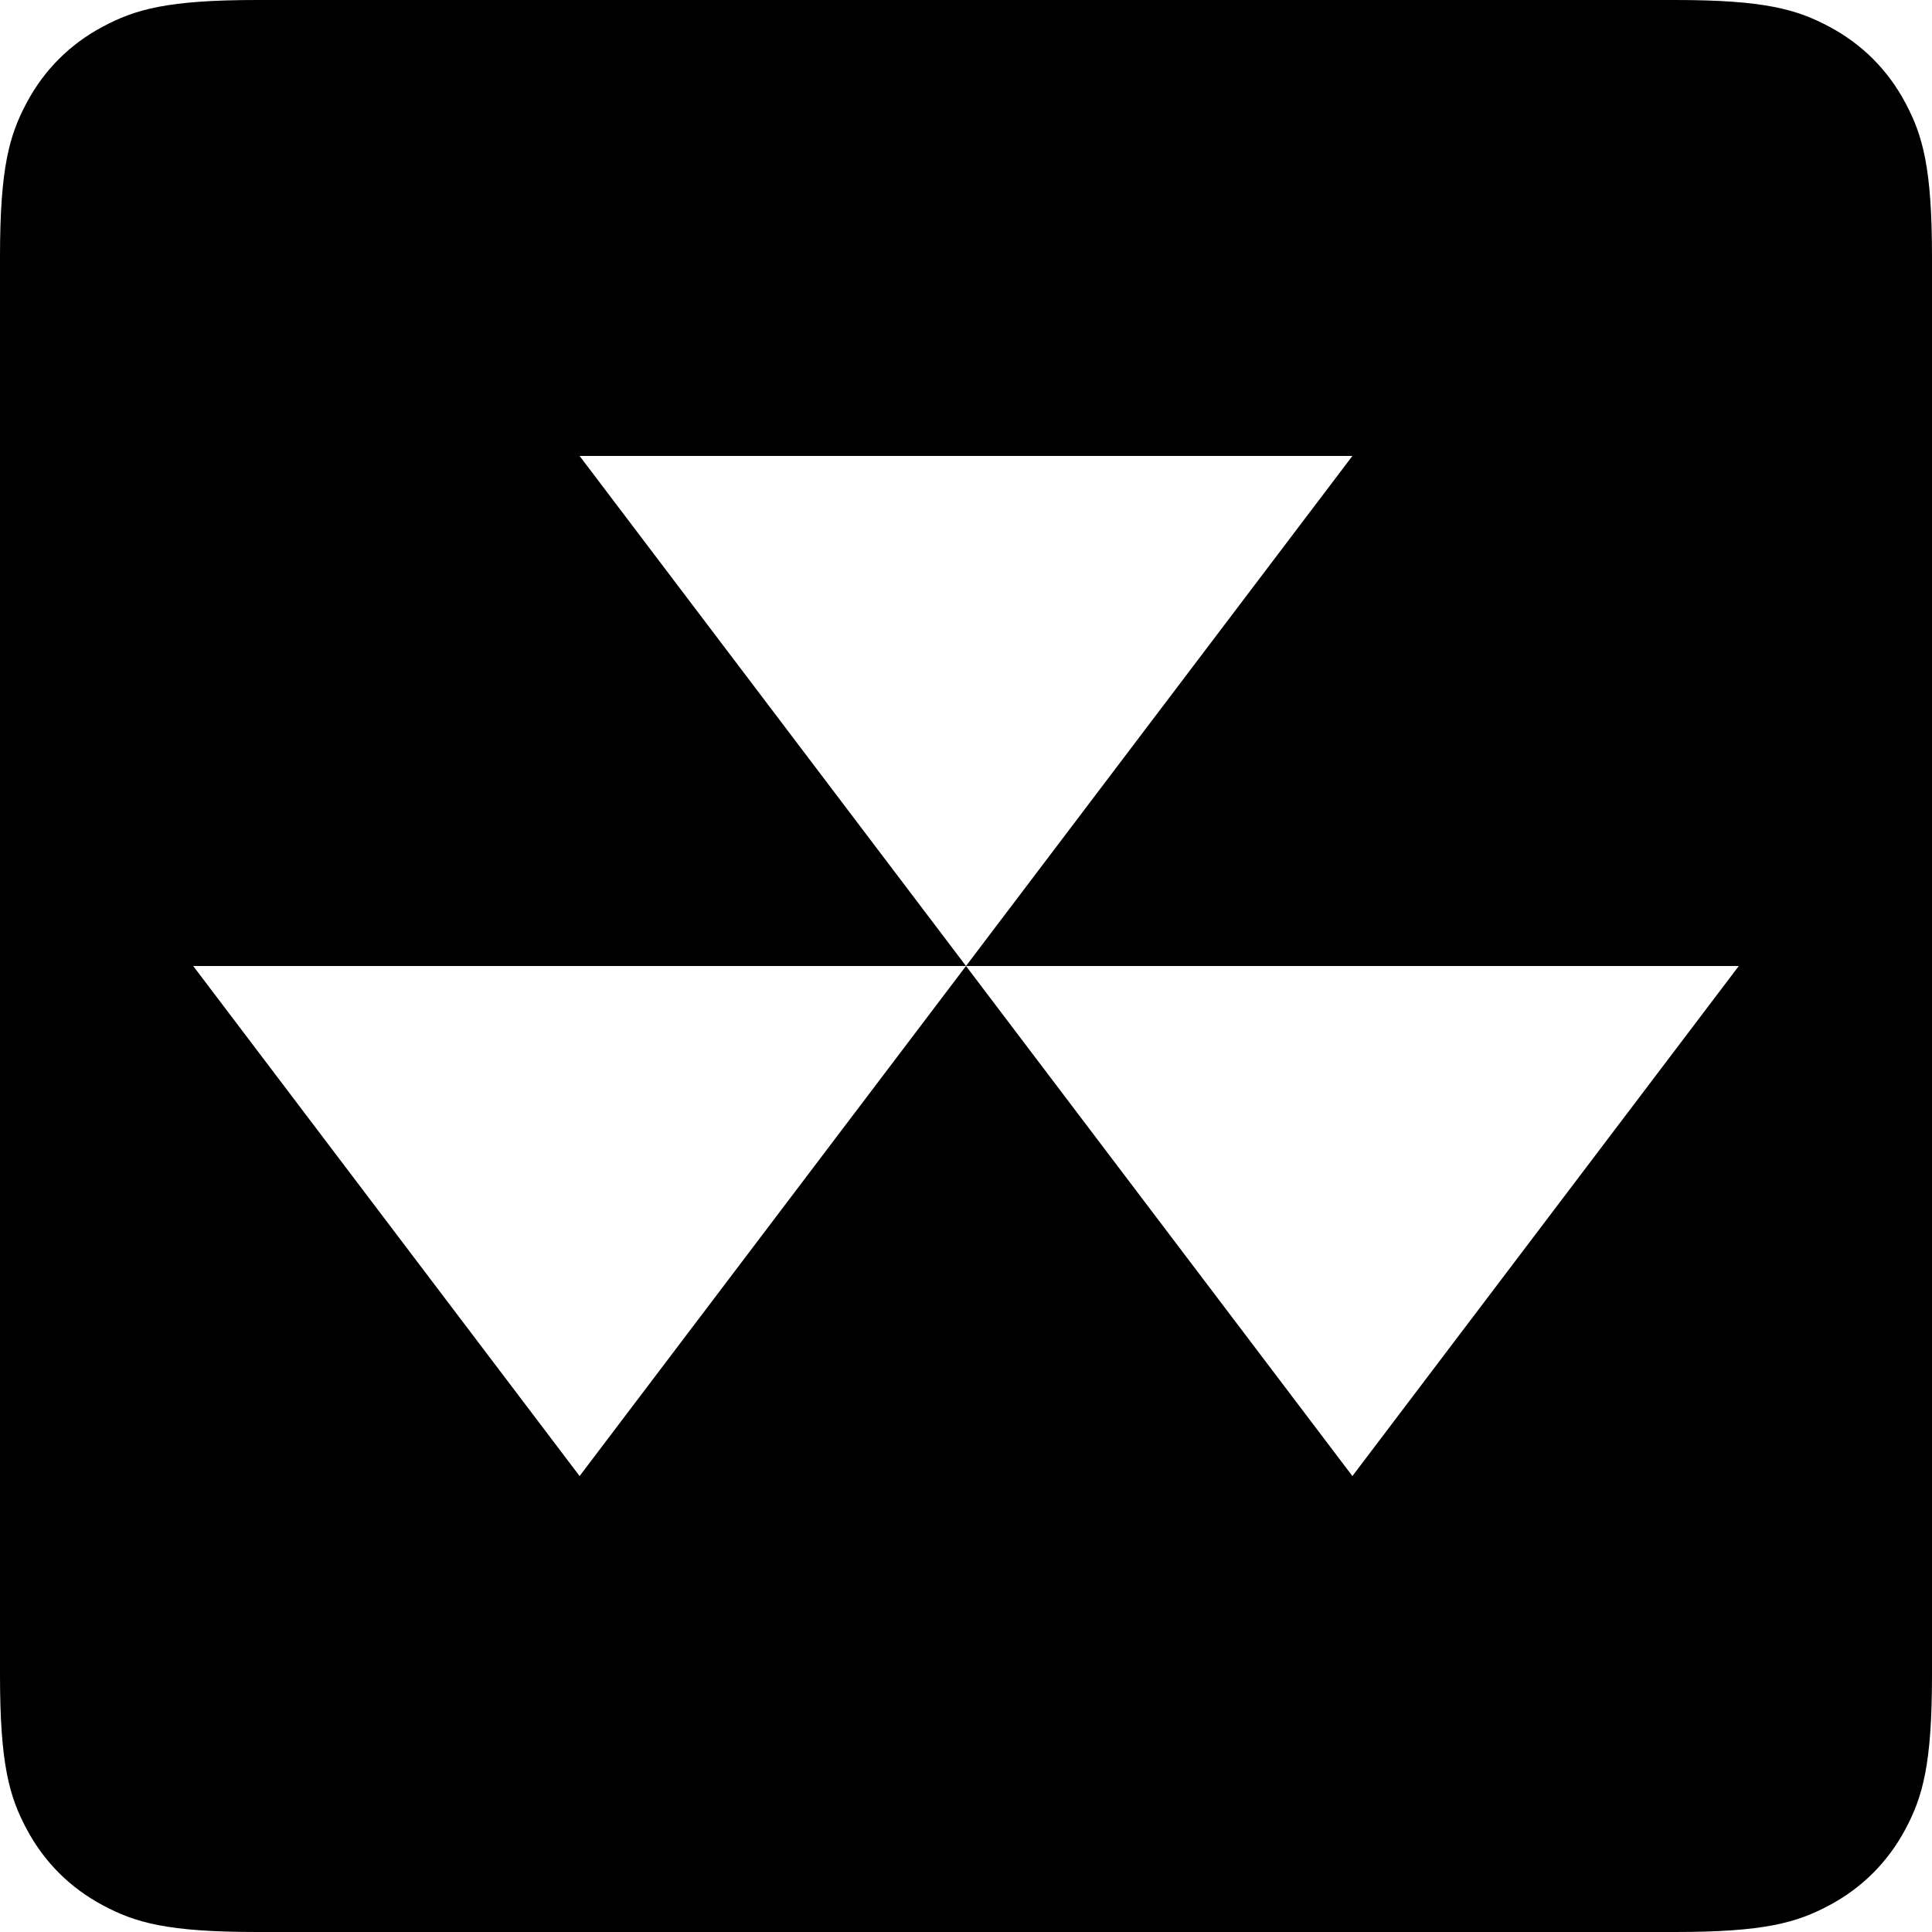 <?xml version="1.0" encoding="UTF-8" standalone="no"?>
<svg
   width="16"
   height="16"
   version="1"
   id="svg14"
   xmlns="http://www.w3.org/2000/svg"
   xmlns:svg="http://www.w3.org/2000/svg">
  <defs
     id="defs18" />
  <path
     id="use59-0"
     style="fill:#000000;fill-rule:evenodd;stroke:none;stroke-width:0.151"
     d="M 2.129,0 C 1.388,0 1.12,0.077 0.849,0.222 0.579,0.366 0.366,0.579 0.222,0.849 0.077,1.12 2e-7,1.388 2e-7,2.128 v 11.743 c 0,0.74 0.077,1.009 0.222,1.279 0.145,0.271 0.357,0.483 0.628,0.628 C 1.12,15.923 1.388,16 2.129,16 h 11.743 c 0.74,0 1.008,-0.077 1.279,-0.222 0.271,-0.145 0.483,-0.357 0.628,-0.628 C 15.923,14.88 16,14.612 16,13.871 V 2.128 C 16,1.388 15.923,1.12 15.778,0.849 15.634,0.579 15.421,0.366 15.151,0.222 14.88,0.077 14.612,0 13.872,0 Z M 4.8,3.776 H 11.2 L 8,8 H 14.4 L 11.2,12.224 8,8 4.8,12.224 1.6,8 h 6.4 z" />
</svg>
